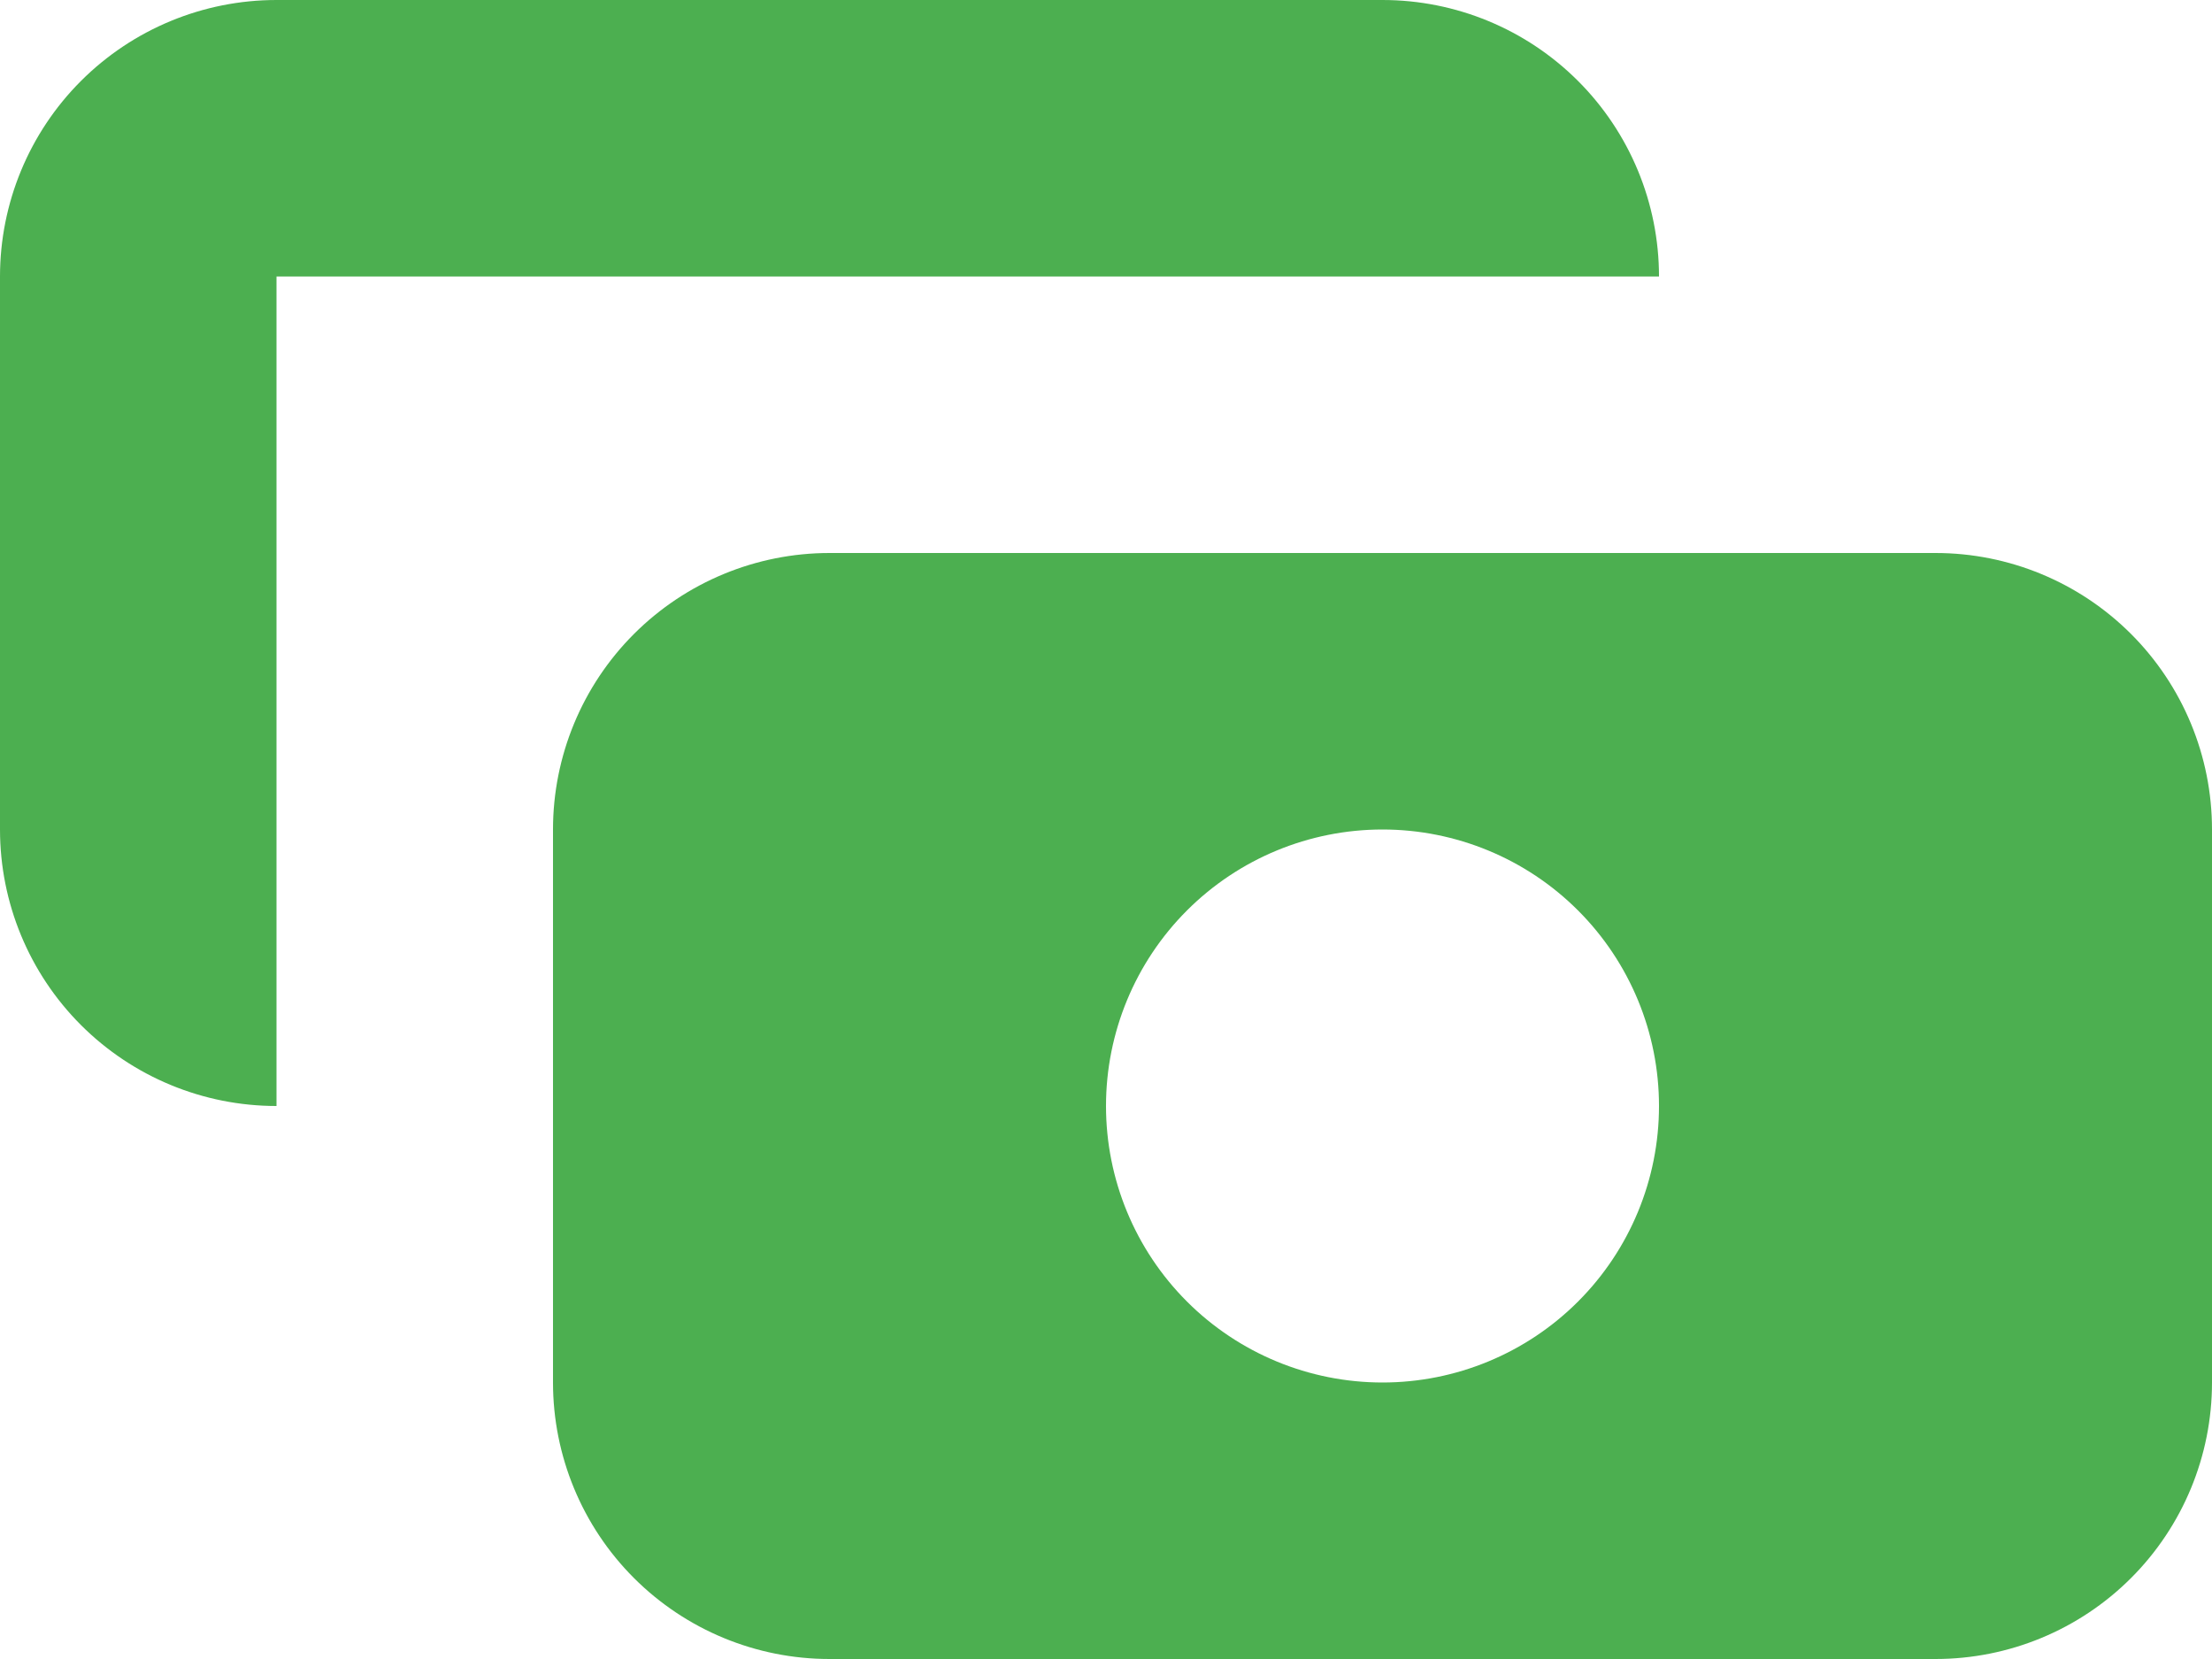 <svg width="20" height="15" viewBox="0 0 20 15" fill="none" xmlns="http://www.w3.org/2000/svg">
<path fill-rule="evenodd" clip-rule="evenodd" d="M2.5 0C1.837 0 1.201 0.263 0.732 0.732C0.263 1.201 0 1.837 0 2.5V7.5C0 8.163 0.263 8.799 0.732 9.268C1.201 9.737 1.837 10 2.5 10V2.5H15C15 1.837 14.737 1.201 14.268 0.732C13.799 0.263 13.163 0 12.5 0H2.5ZM5 7.5C5 6.837 5.263 6.201 5.732 5.732C6.201 5.263 6.837 5 7.5 5H17.5C18.163 5 18.799 5.263 19.268 5.732C19.737 6.201 20 6.837 20 7.5V12.5C20 13.163 19.737 13.799 19.268 14.268C18.799 14.737 18.163 15 17.5 15H7.5C6.837 15 6.201 14.737 5.732 14.268C5.263 13.799 5 13.163 5 12.5V7.5ZM12.5 12.5C13.163 12.5 13.799 12.237 14.268 11.768C14.737 11.299 15 10.663 15 10C15 9.337 14.737 8.701 14.268 8.232C13.799 7.763 13.163 7.5 12.5 7.5C11.837 7.5 11.201 7.763 10.732 8.232C10.263 8.701 10 9.337 10 10C10 10.663 10.263 11.299 10.732 11.768C11.201 12.237 11.837 12.5 12.5 12.5Z" fill="#4CAF50"/>
</svg>
